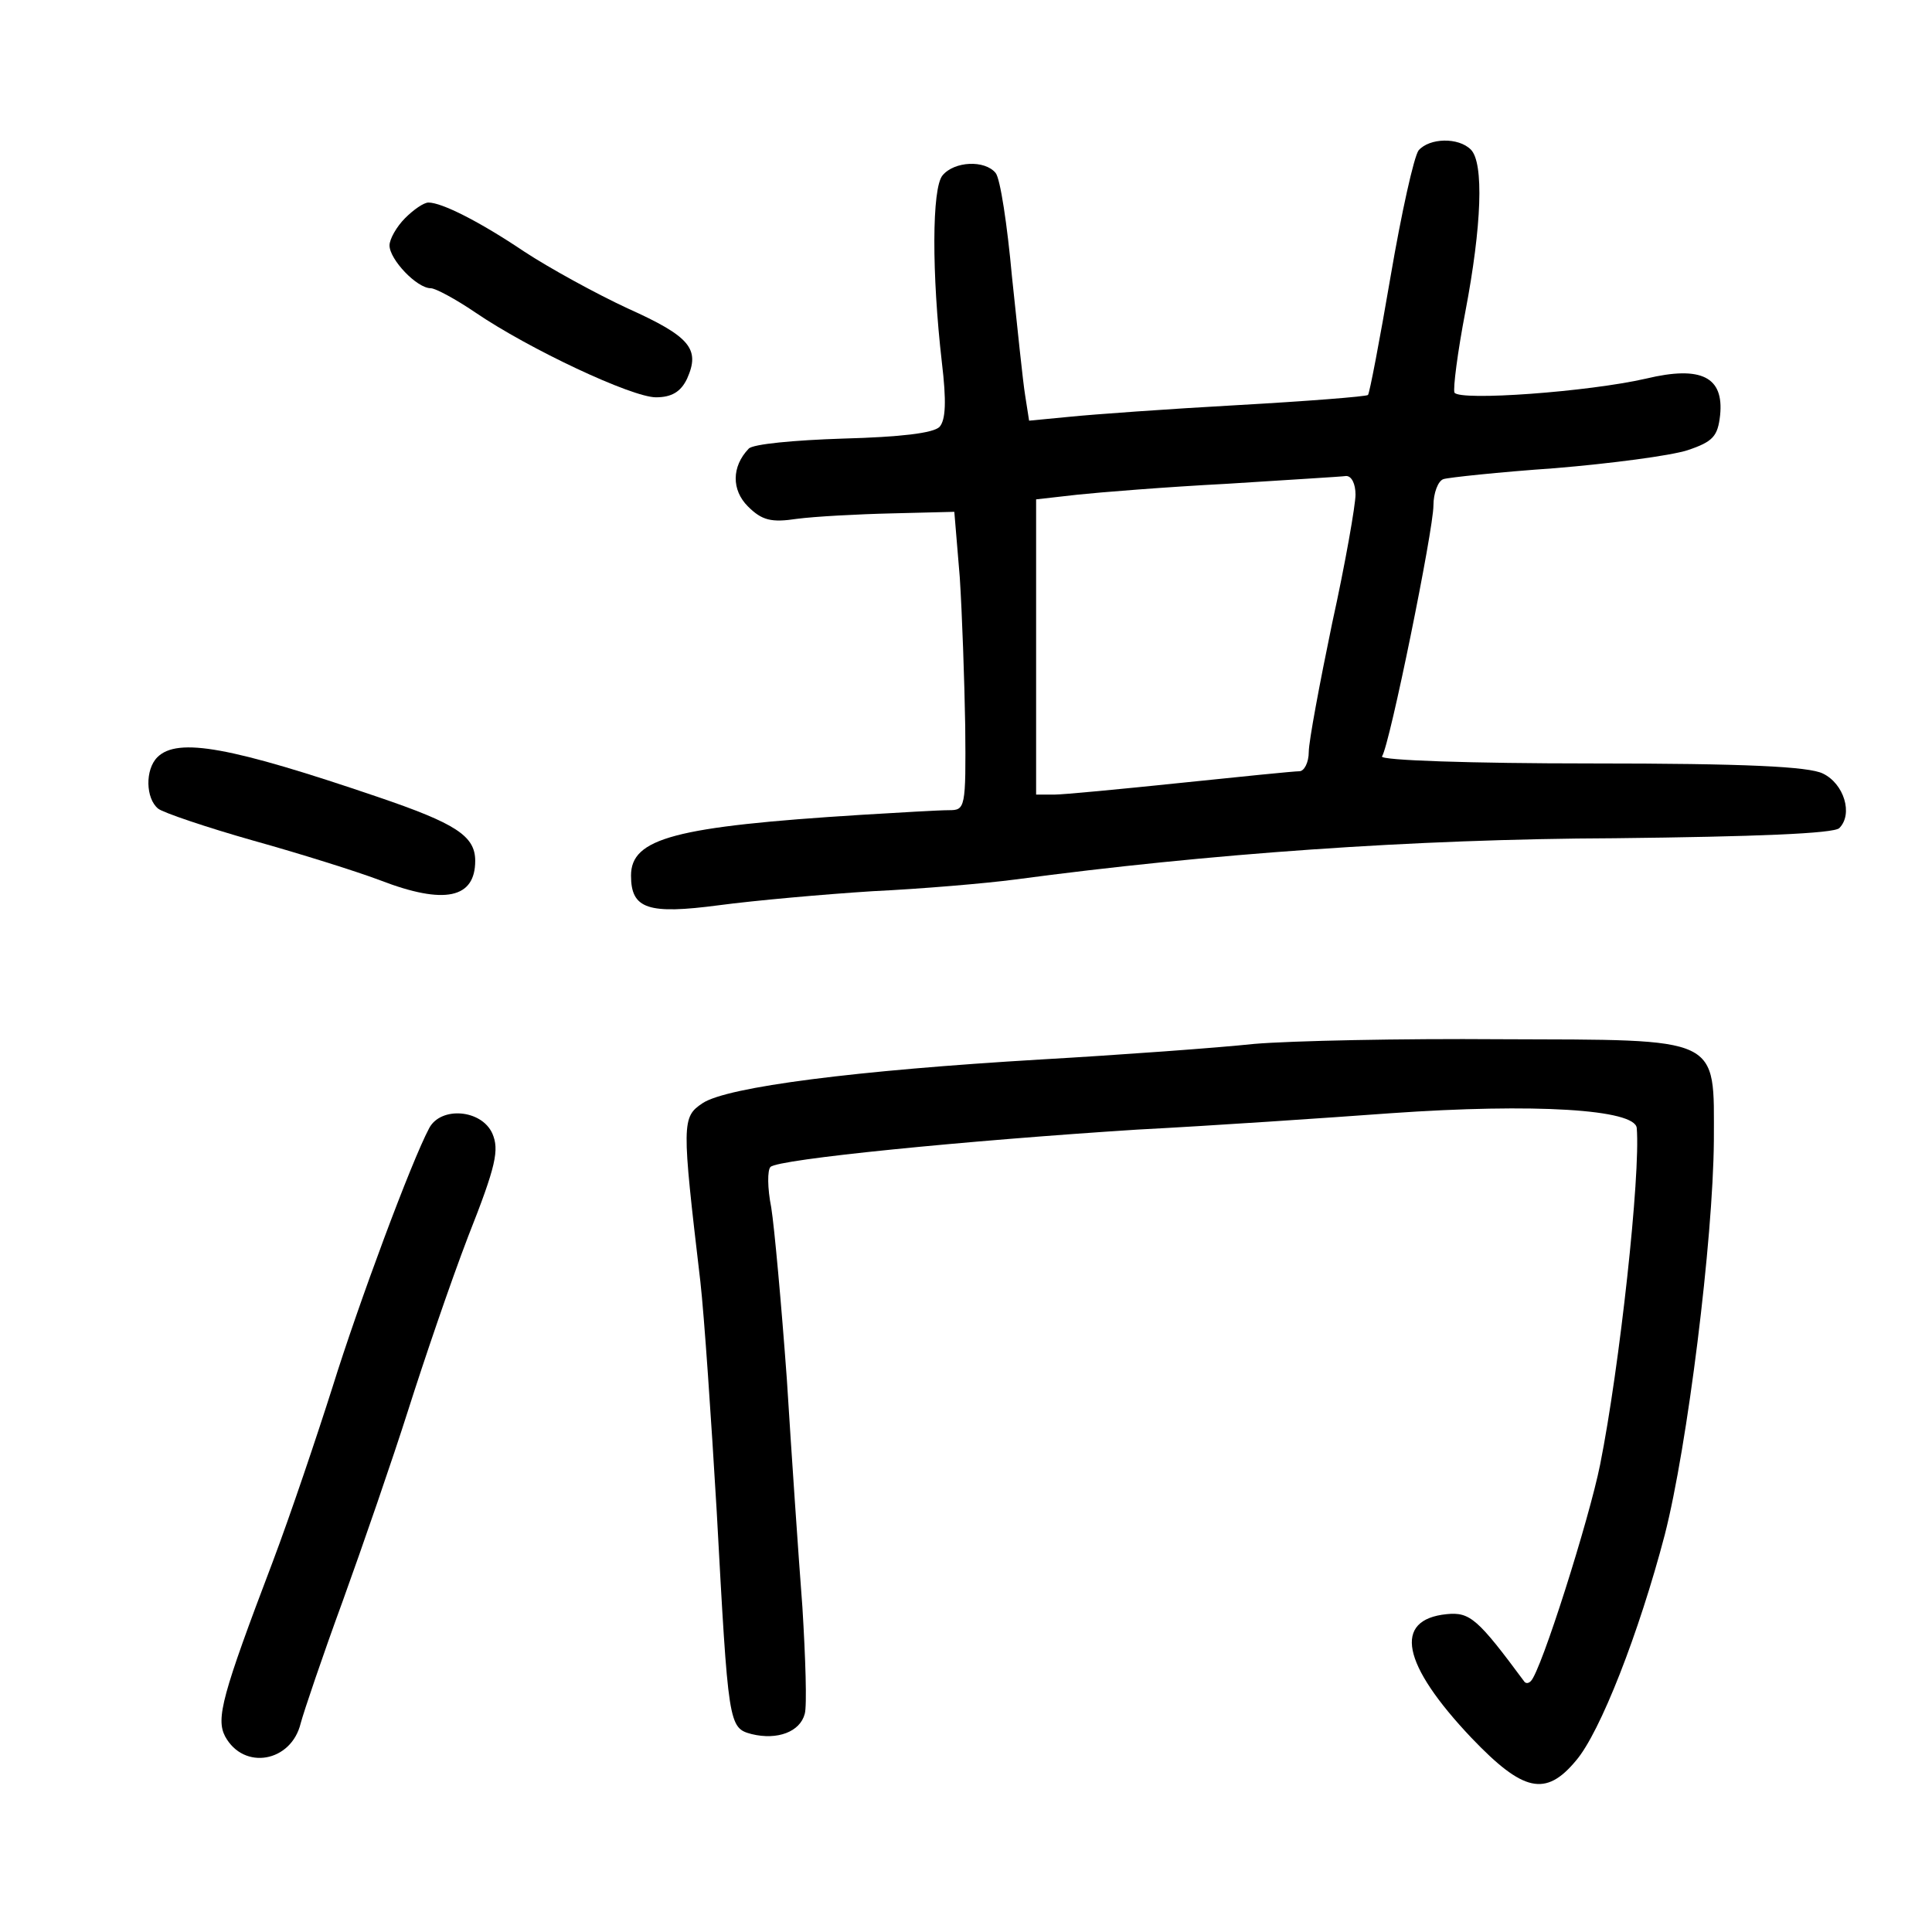 <?xml version="1.0" standalone="no"?>
<!DOCTYPE svg PUBLIC "-//W3C//DTD SVG 20010904//EN"
 "http://www.w3.org/TR/2001/REC-SVG-20010904/DTD/svg10.dtd">
<svg version="1.0" xmlns="http://www.w3.org/2000/svg"
 width="248pt" height="248pt" viewBox="0 0 248 248"
 preserveAspectRatio="xMidYMid meet">
<g transform="translate(0,248) scale(0.1,-0.1)"
fill="#000000" stroke="none">
<path d="M1821 2287 c-6 -8 -22 -80 -36 -162 -14 -82 -27 -150 -29 -152 -2 -2
-78 -8 -167 -13 -90 -5 -187 -12 -216 -15 l-52 -5 -5 32 c-3 18 -10 87 -17
153 -6 66 -15 126 -21 133 -14 17 -53 15 -68 -3 -14 -16 -14 -127 -1 -240 6
-50 5 -74 -3 -83 -8 -8 -50 -13 -124 -15 -62 -2 -116 -7 -121 -13 -22 -23 -22
-53 -1 -74 18 -18 30 -21 63 -16 23 3 78 6 122 7 l80 2 7 -84 c3 -46 6 -132 7
-191 1 -106 0 -108 -21 -108 -13 0 -63 -3 -113 -6 -239 -15 -295 -30 -295 -78
0 -43 22 -50 113 -38 45 6 134 14 197 18 63 3 145 10 183 15 247 33 510 52
770 53 180 2 281 6 288 13 18 18 6 57 -21 70 -18 9 -99 13 -298 13 -153 0
-271 4 -268 9 10 15 66 291 66 322 0 16 6 32 13 34 6 2 71 9 143 14 72 6 148
16 170 23 33 11 39 18 42 45 5 49 -24 64 -95 47 -74 -17 -239 -29 -246 -18 -2
5 4 52 14 104 21 110 24 191 7 208 -16 16 -53 15 -67 -1z m-81 -442 c0 -13
-13 -88 -30 -165 -16 -77 -30 -152 -30 -165 0 -14 -6 -25 -12 -25 -7 0 -76 -7
-153 -15 -77 -8 -150 -15 -162 -15 l-23 0 0 189 0 190 53 6 c28 3 115 10 192
14 77 5 146 9 153 10 7 0 12 -10 12 -24z"/>
<path d="M520 2200 c-11 -11 -20 -27 -20 -35 0 -18 35 -55 53 -55 6 0 32 -14
57 -31 69 -47 201 -109 232 -109 20 0 32 7 40 24 17 38 4 54 -76 90 -41 19
-101 52 -133 73 -58 39 -106 63 -123 63 -6 0 -19 -9 -30 -20z"/>
<path d="M202 1508 c-16 -16 -15 -53 1 -66 6 -5 62 -24 122 -41 61 -17 134
-40 163 -51 83 -32 122 -23 122 25 0 32 -25 48 -125 82 -188 64 -257 77 -283
51z"/>
<path d="M1610 1140 c-47 -5 -170 -14 -274 -20 -237 -14 -402 -35 -434 -56
-27 -18 -27 -25 -3 -229 5 -44 14 -177 21 -295 15 -275 15 -278 45 -286 33 -8
62 3 68 26 3 10 1 72 -3 137 -5 65 -14 197 -20 293 -7 96 -16 195 -20 220 -5
25 -5 48 -1 52 9 10 252 34 471 48 96 5 243 15 325 21 185 13 314 5 316 -19 5
-60 -22 -307 -47 -432 -14 -70 -76 -266 -89 -278 -3 -3 -6 -3 -8 -1 -60 81
-70 90 -100 87 -69 -7 -58 -64 32 -159 66 -69 95 -76 134 -29 31 36 81 164
114 290 29 113 62 378 63 506 0 135 12 129 -274 130 -127 1 -269 -2 -316 -6z"/>
<path d="M551 1032 c-23 -43 -91 -226 -124 -332 -20 -63 -54 -164 -77 -225
-65 -171 -73 -201 -61 -224 24 -44 85 -33 97 17 4 15 28 86 54 157 26 72 64
182 84 245 20 63 54 163 77 223 36 91 40 111 31 132 -14 31 -66 35 -81 7z"/>
</g>
</svg>
